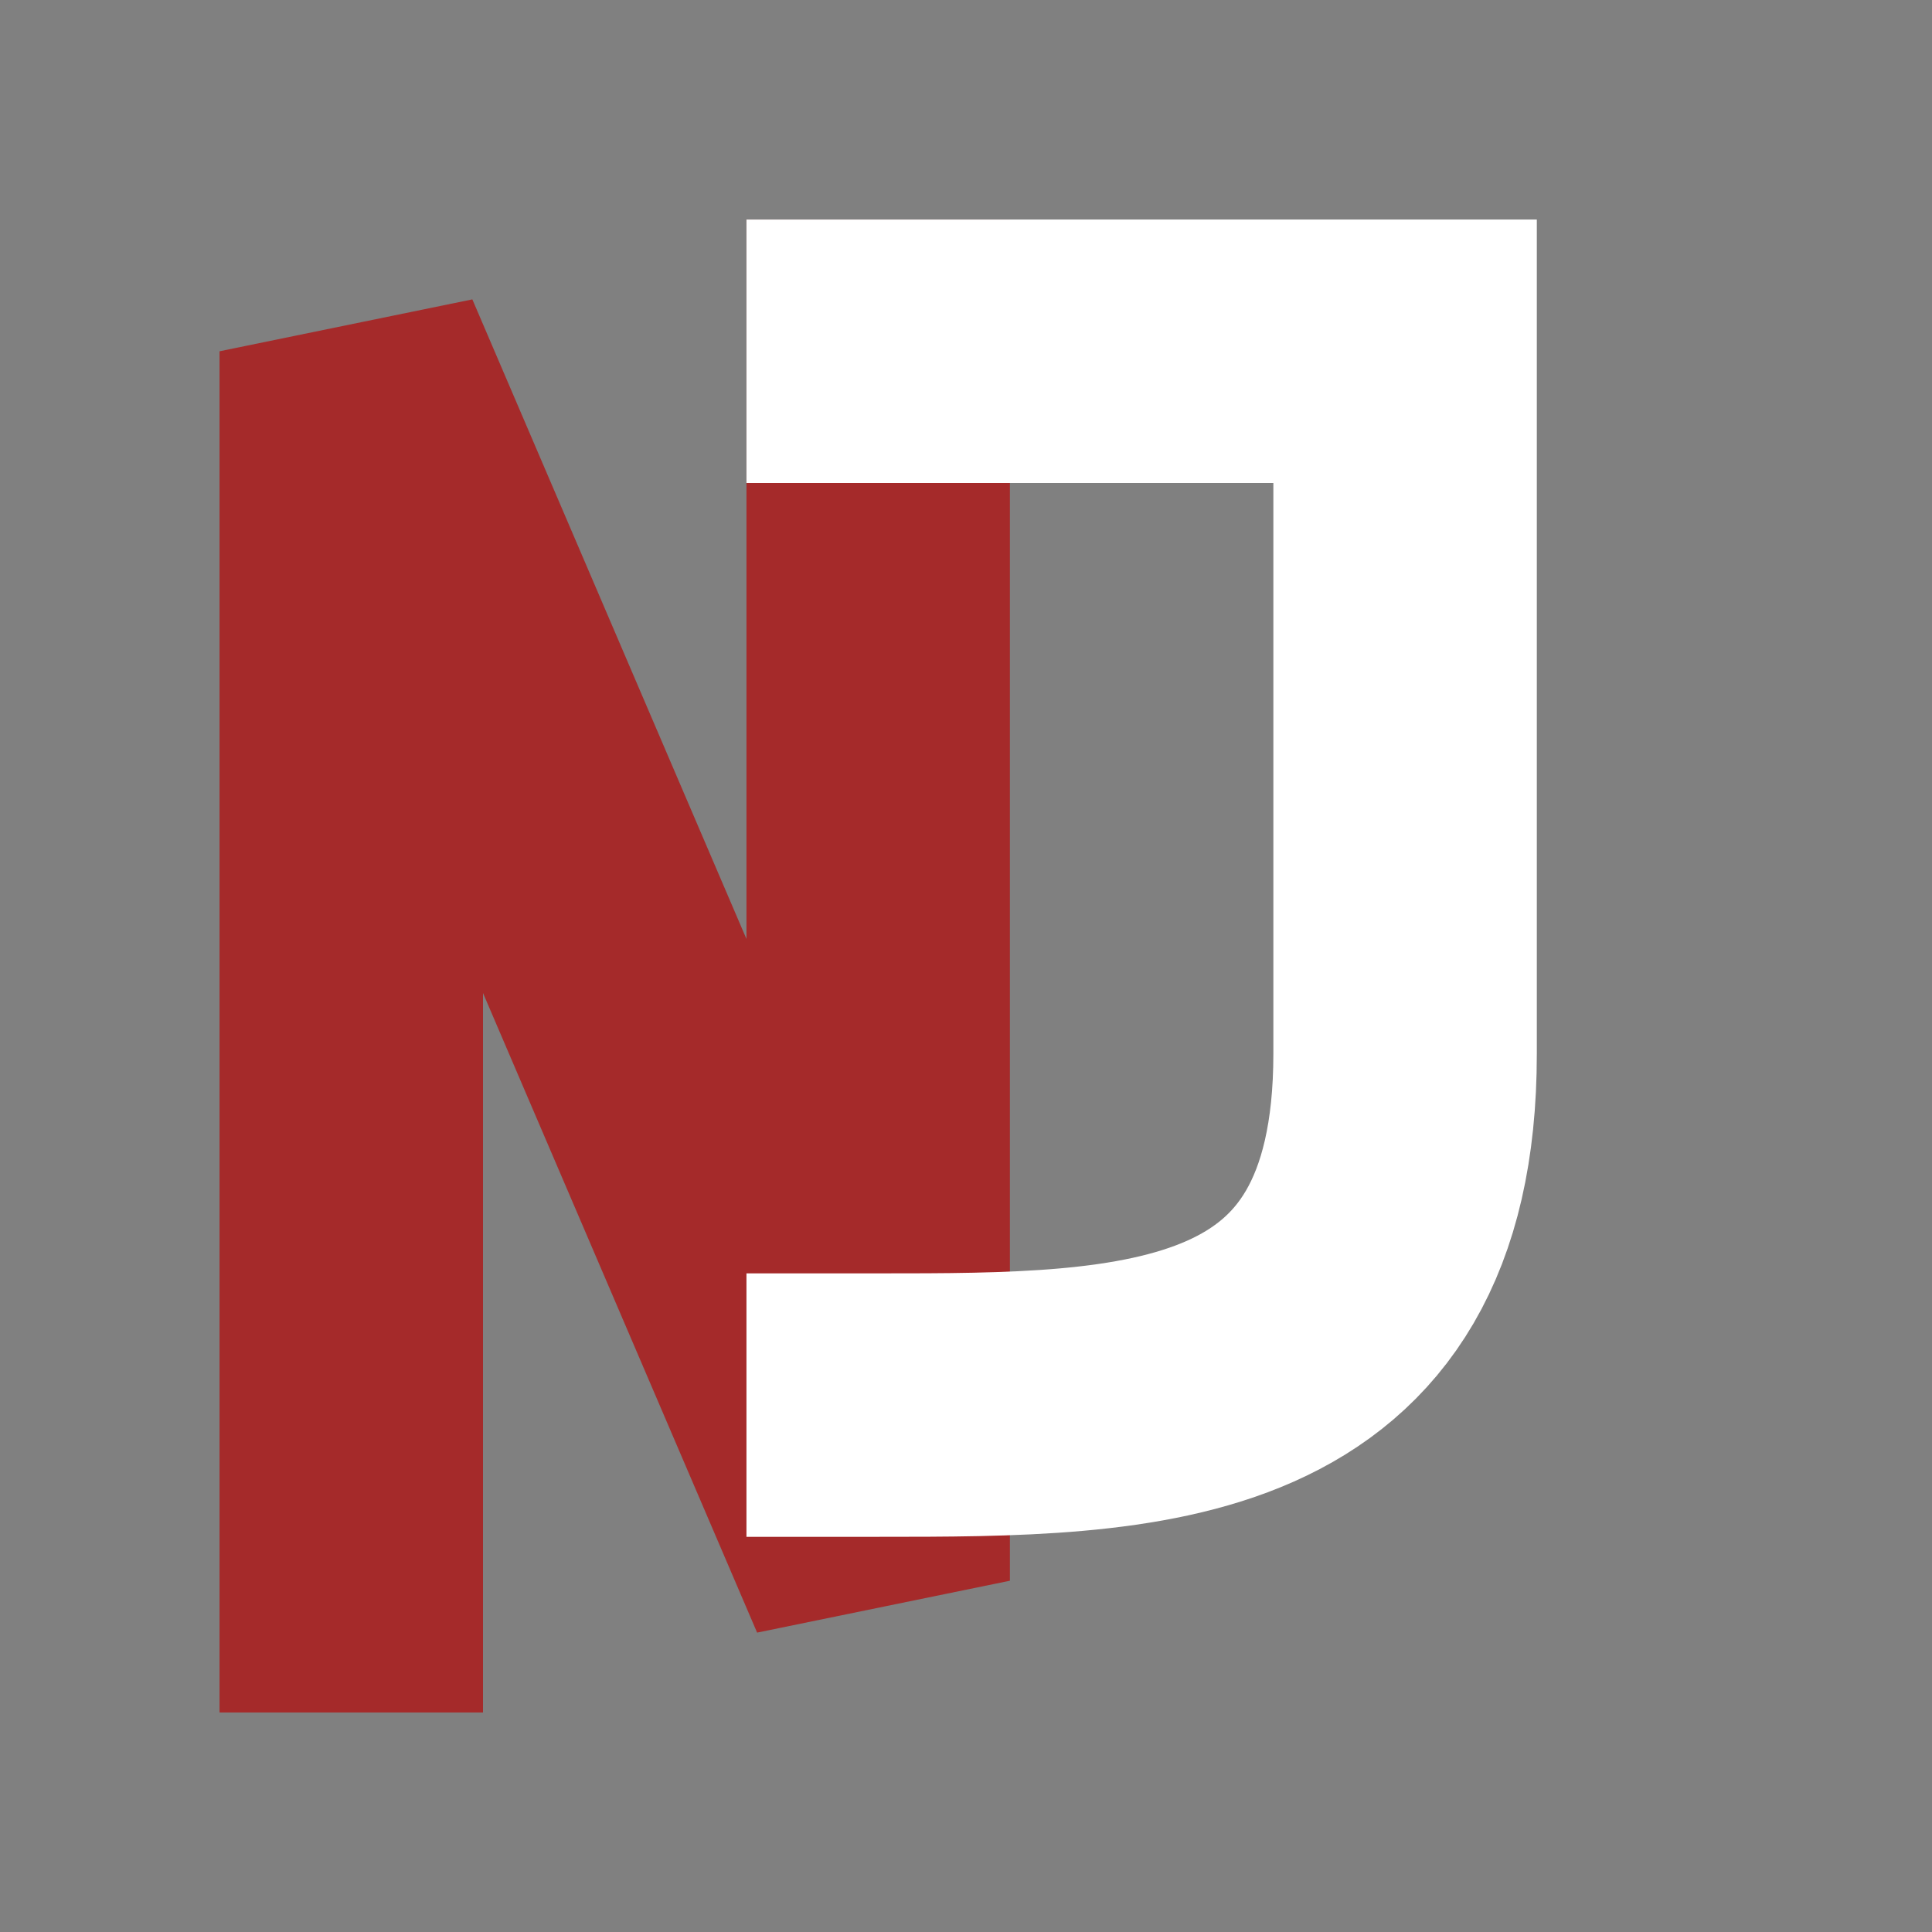 <svg width="100" height="100" viewBox="0 0 110 110" xmlns="http://www.w3.org/2000/svg">
    <rect x="0" y="0" width="110" height="110" fill="#808080" stroke="none"/>
    <!-- An abstract, geometric monogram of 'NJ' -->
    <g stroke-width="15" stroke-linecap="square">
        <!-- The black 'N' part of the logo -->
        <path d="M20 90 L 20 20 L 50 90 L 50 20" stroke="brown" fill="none"/>
        <!-- The white 'J' part of the logo -->
        <path d="M50 20 L 80 20 L 80 60 C 80 80 65 80 50 80" stroke="white" fill="none"/>
    </g>
</svg>
